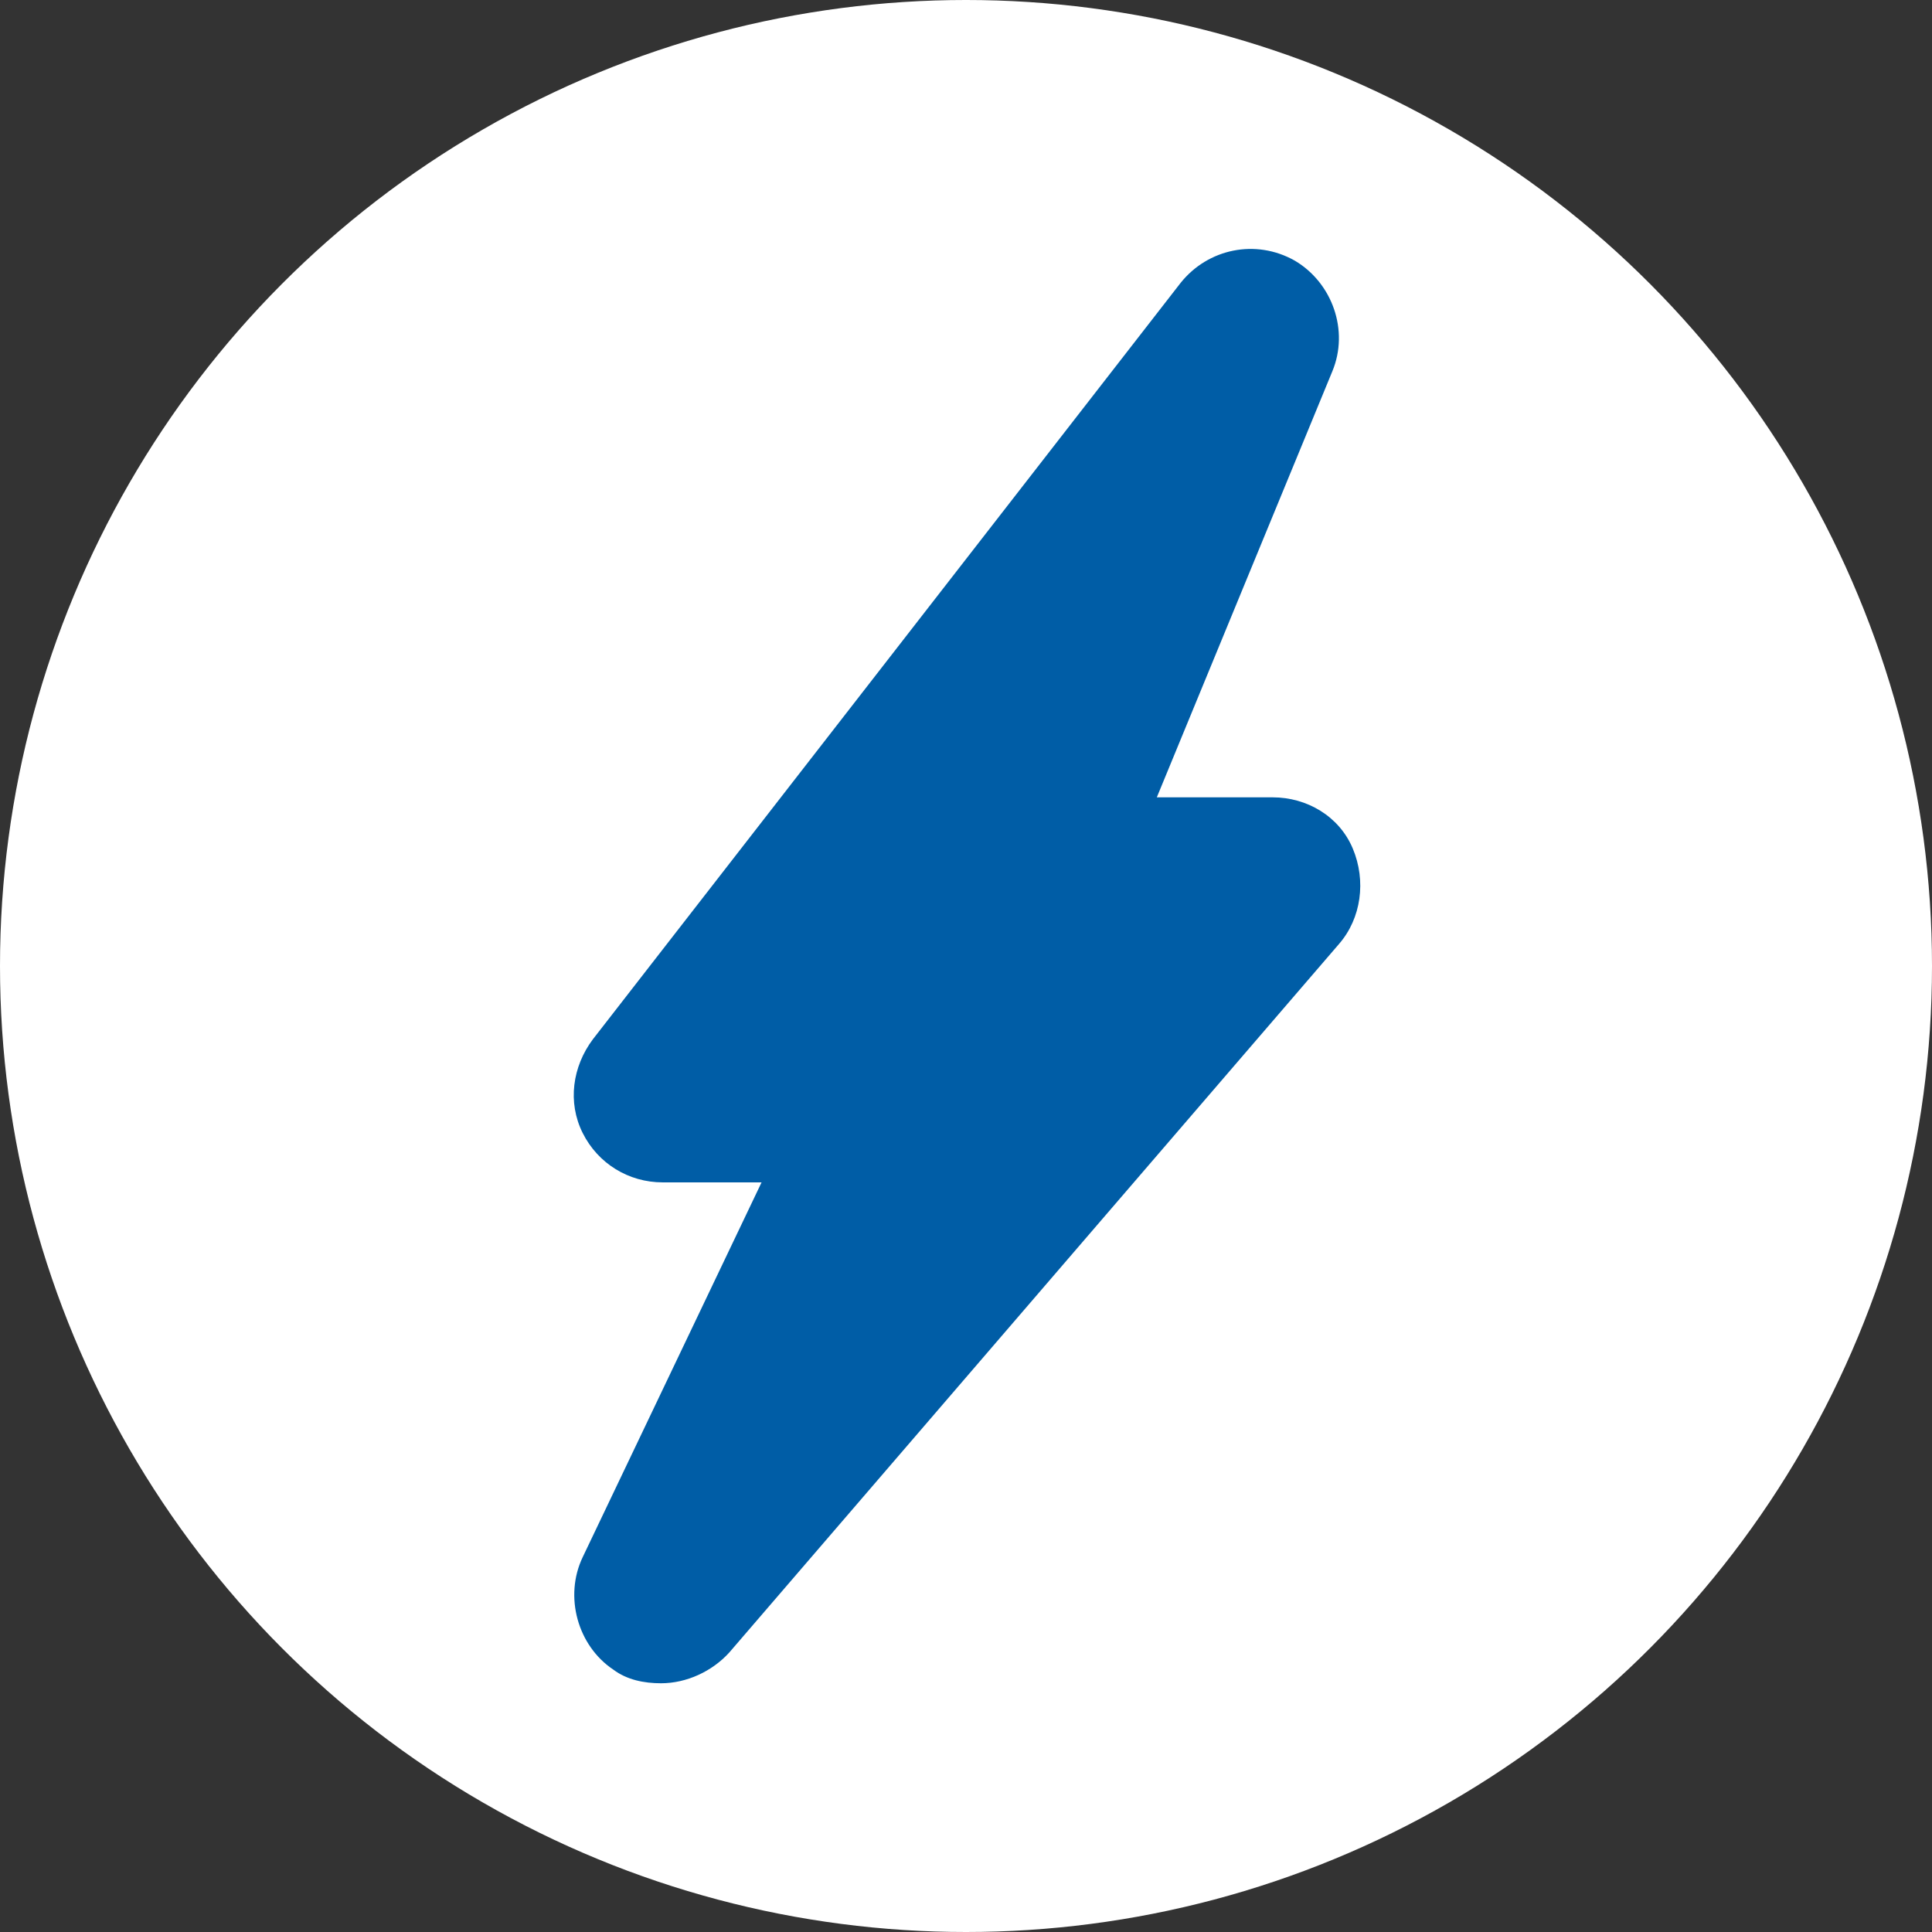 <?xml version="1.0" encoding="UTF-8"?><svg id="Layer_2" xmlns="http://www.w3.org/2000/svg" viewBox="0 0 11.34 11.34"><rect x="0" y="0" width="11.34" height="11.34" fill="#333333" stroke="none"/><defs><style>.cls-1{fill:#fff;}.cls-1,.cls-2{stroke-width:0px;}.cls-2{fill:#005da6;}</style></defs><g id="Layer_1-2"><circle class="cls-1" cx="5.67" cy="5.67" r="5.67"/><path class="cls-2" d="M7.46,4.68h-.67l1.03-2.5c.1-.24,0-.52-.22-.65-.23-.13-.51-.07-.67.13l-3.45,4.44c-.12.16-.15.37-.06.55.09.18.27.29.47.29h.58l-1.05,2.2c-.11.23-.03.52.18.66.08.06.18.08.28.08.15,0,.3-.07.4-.18l3.58-4.16c.13-.15.16-.37.08-.56-.08-.19-.27-.3-.47-.3Z"/></g></svg>